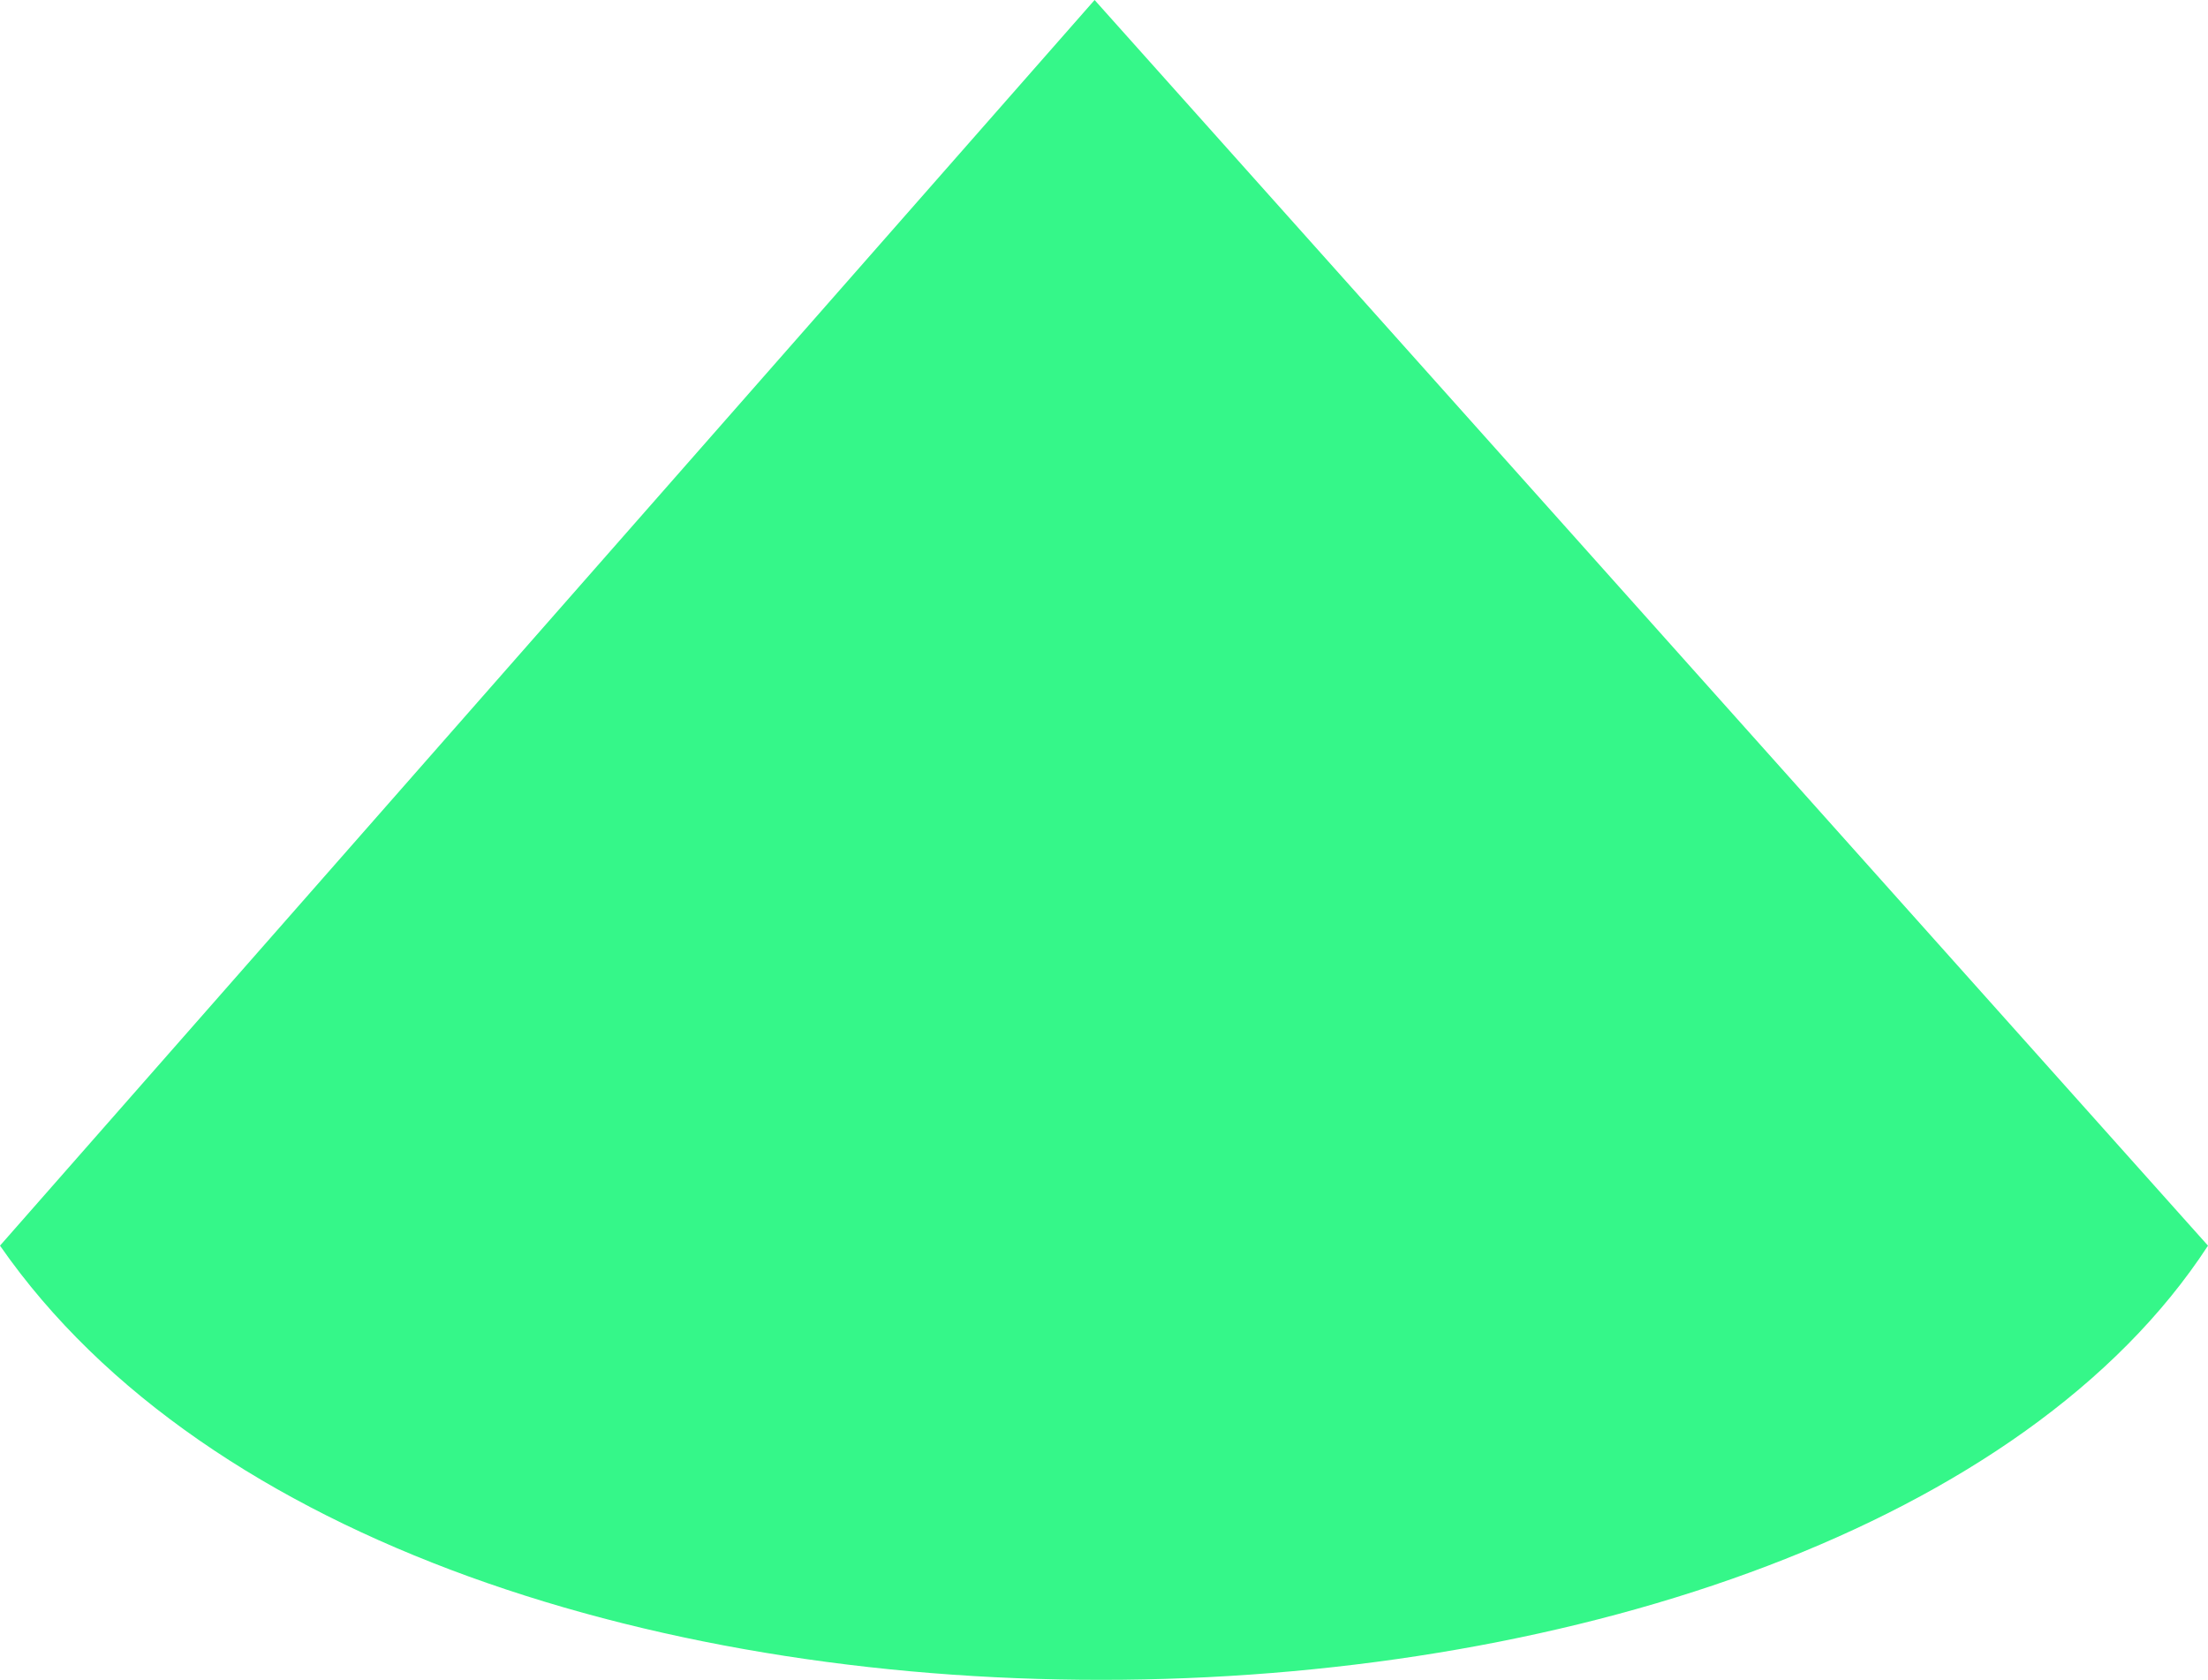 <svg version="1.1" id="图层_1" x="0px" y="0px" width="32.884px" height="25.016px" viewBox="0 0 32.884 25.016" enable-background="new 0 0 32.884 25.016" xml:space="preserve" xmlns="http://www.w3.org/2000/svg" xmlns:xlink="http://www.w3.org/1999/xlink" xmlns:xml="http://www.w3.org/XML/1998/namespace">
  <path fill="#35F789" d="M16.302,0L0,18.55c6.184,8.9,27.45,8.338,32.884,0L16.302,0z" class="color c1"/>
</svg>